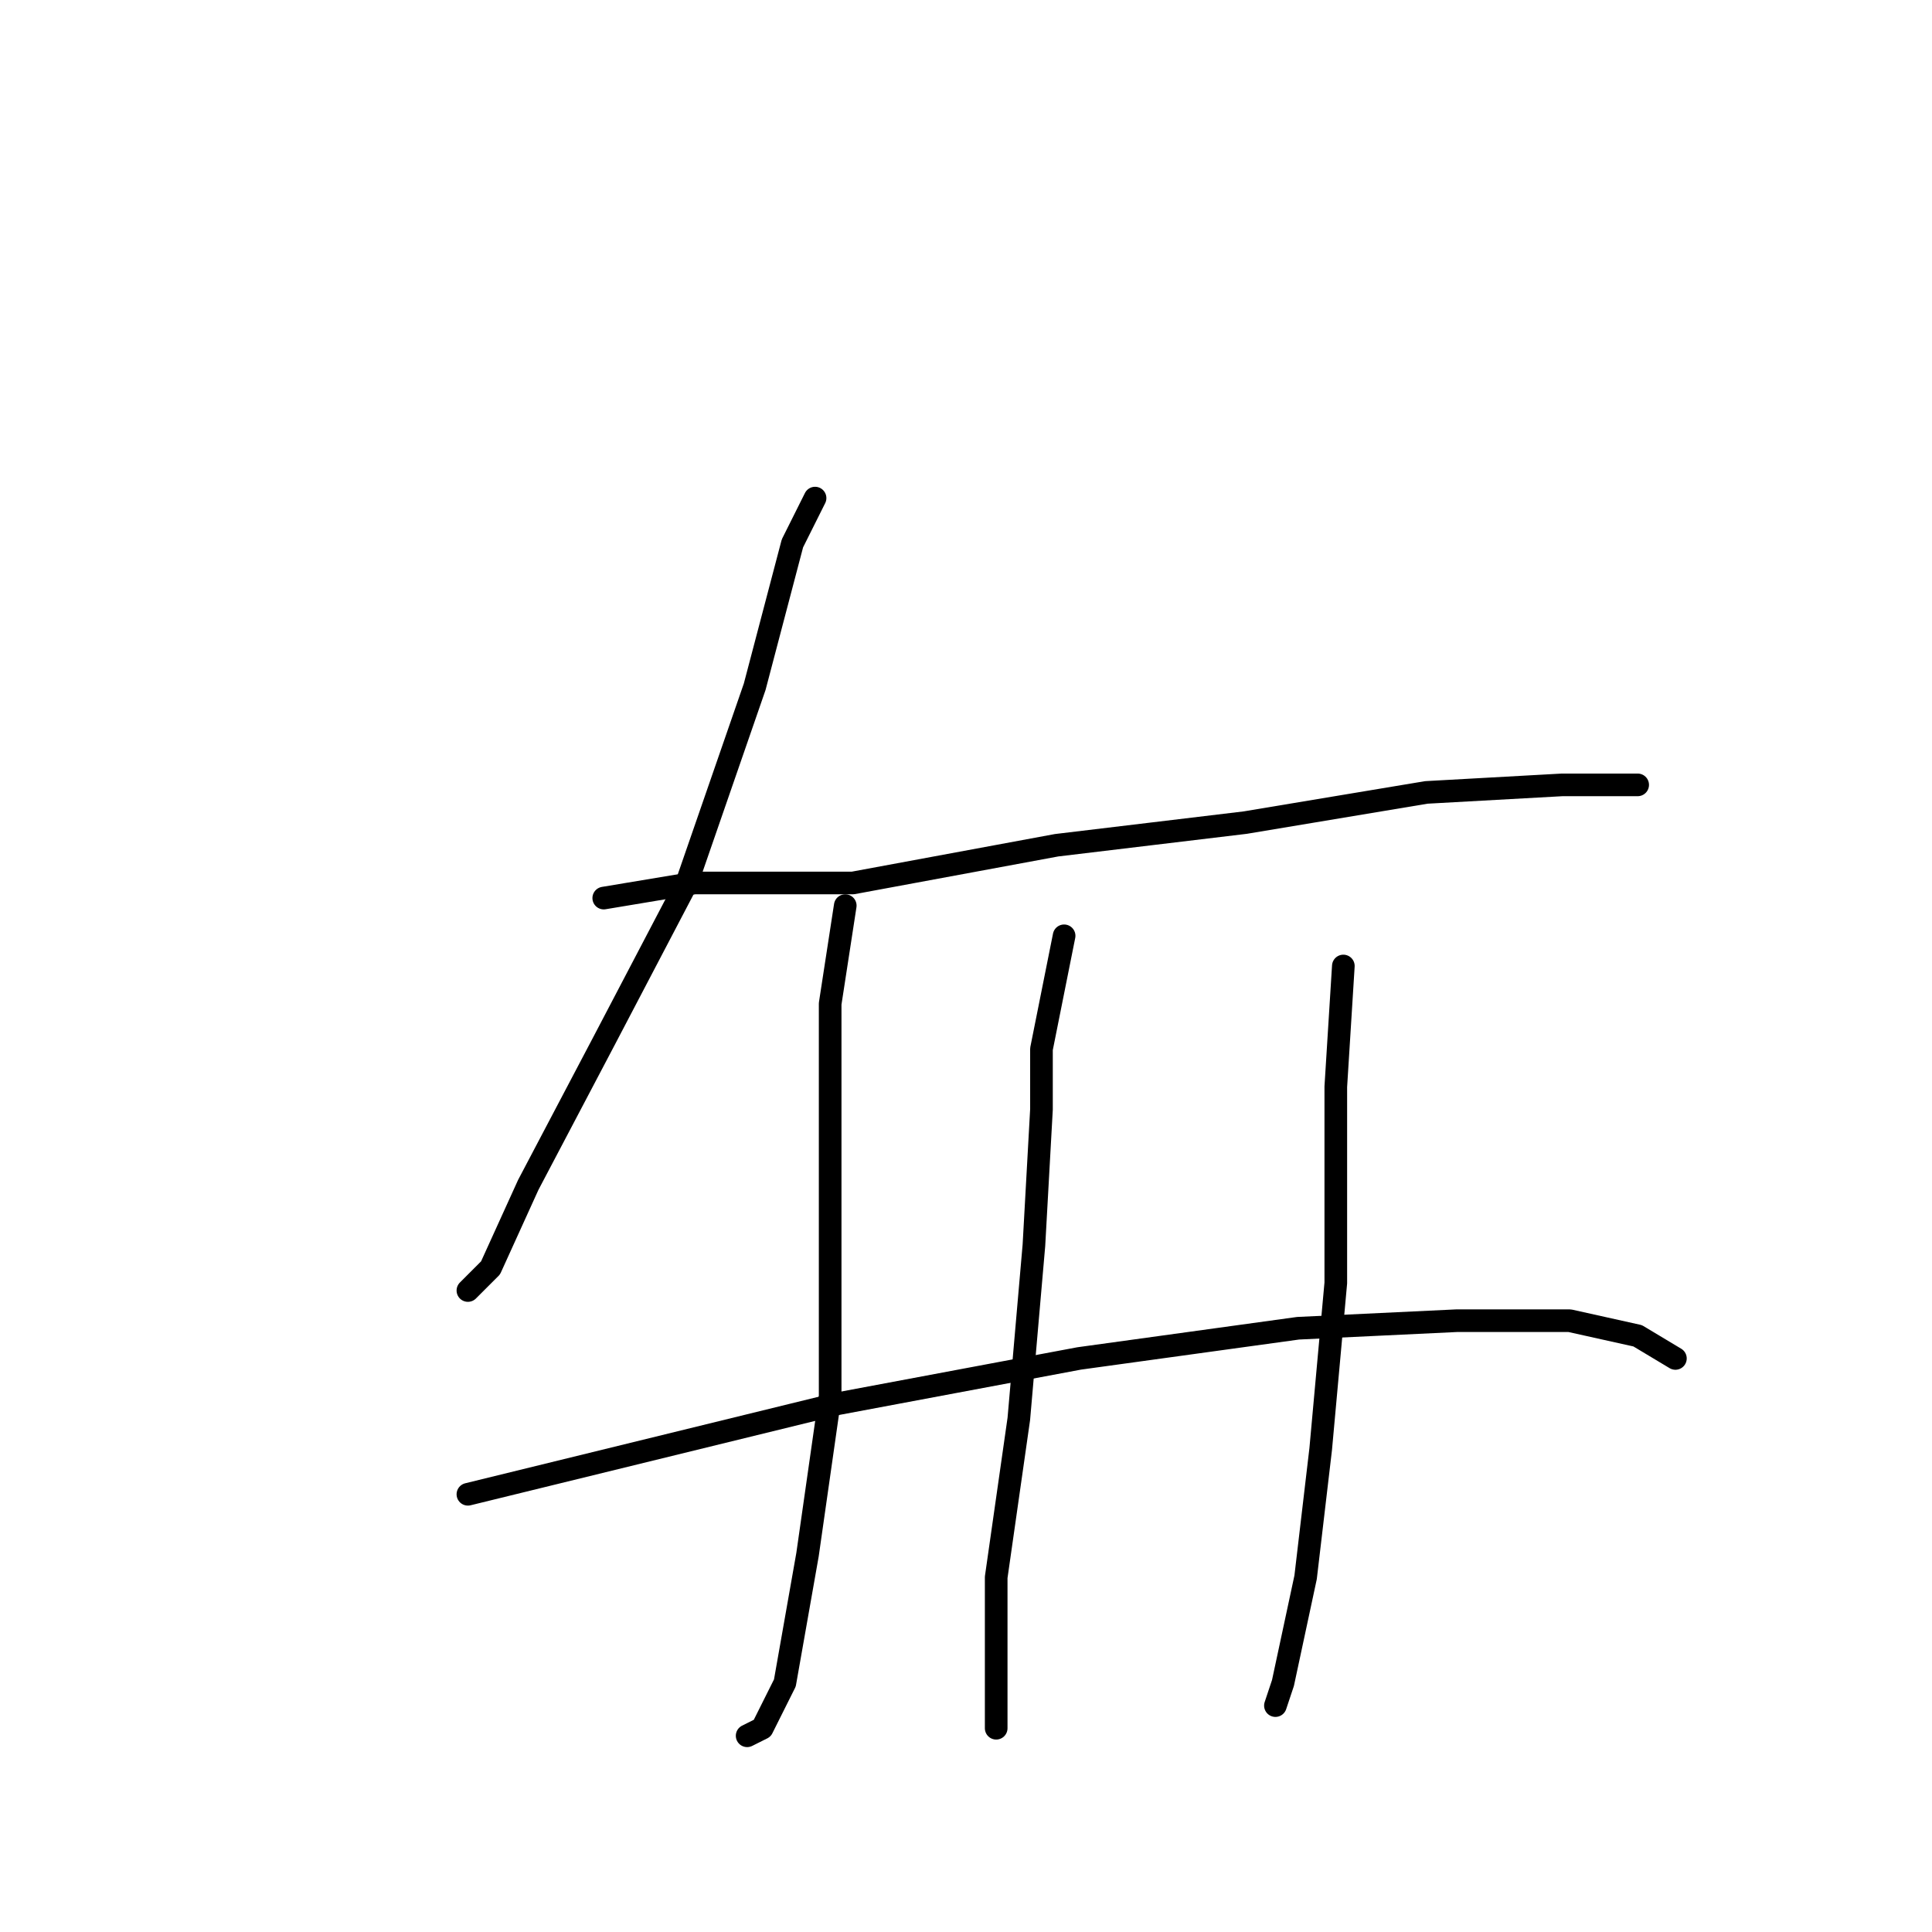 <?xml version="1.0" standalone="no"?>
    <svg width="256" height="256" xmlns="http://www.w3.org/2000/svg" version="1.1">
    <polyline stroke="black" stroke-width="3" stroke-linecap="round" fill="transparent" stroke-linejoin="round" points="108 66 105 72 100 91 91 117 80 138 70 157 65 168 62 171 62 171 " />
        <polyline stroke="black" stroke-width="3" stroke-linecap="round" fill="transparent" stroke-linejoin="round" points="80 119 92 117 113 117 140 112 165 109 189 105 207 104 216 104 217 104 217 104 " />
        <polyline stroke="black" stroke-width="3" stroke-linecap="round" fill="transparent" stroke-linejoin="round" points="112 120 110 133 110 144 110 162 110 185 107 206 104 223 101 229 99 230 99 230 " />
        <polyline stroke="black" stroke-width="3" stroke-linecap="round" fill="transparent" stroke-linejoin="round" points="141 124 138 139 138 147 137 165 135 188 132 209 132 223 132 229 132 229 " />
        <polyline stroke="black" stroke-width="3" stroke-linecap="round" fill="transparent" stroke-linejoin="round" points="178 128 177 144 177 151 177 170 175 192 173 209 170 223 169 226 169 226 " />
        <polyline stroke="black" stroke-width="3" stroke-linecap="round" fill="transparent" stroke-linejoin="round" points="62 198 111 186 143 180 172 176 193 175 208 175 217 177 222 180 222 180 " />
        </svg>